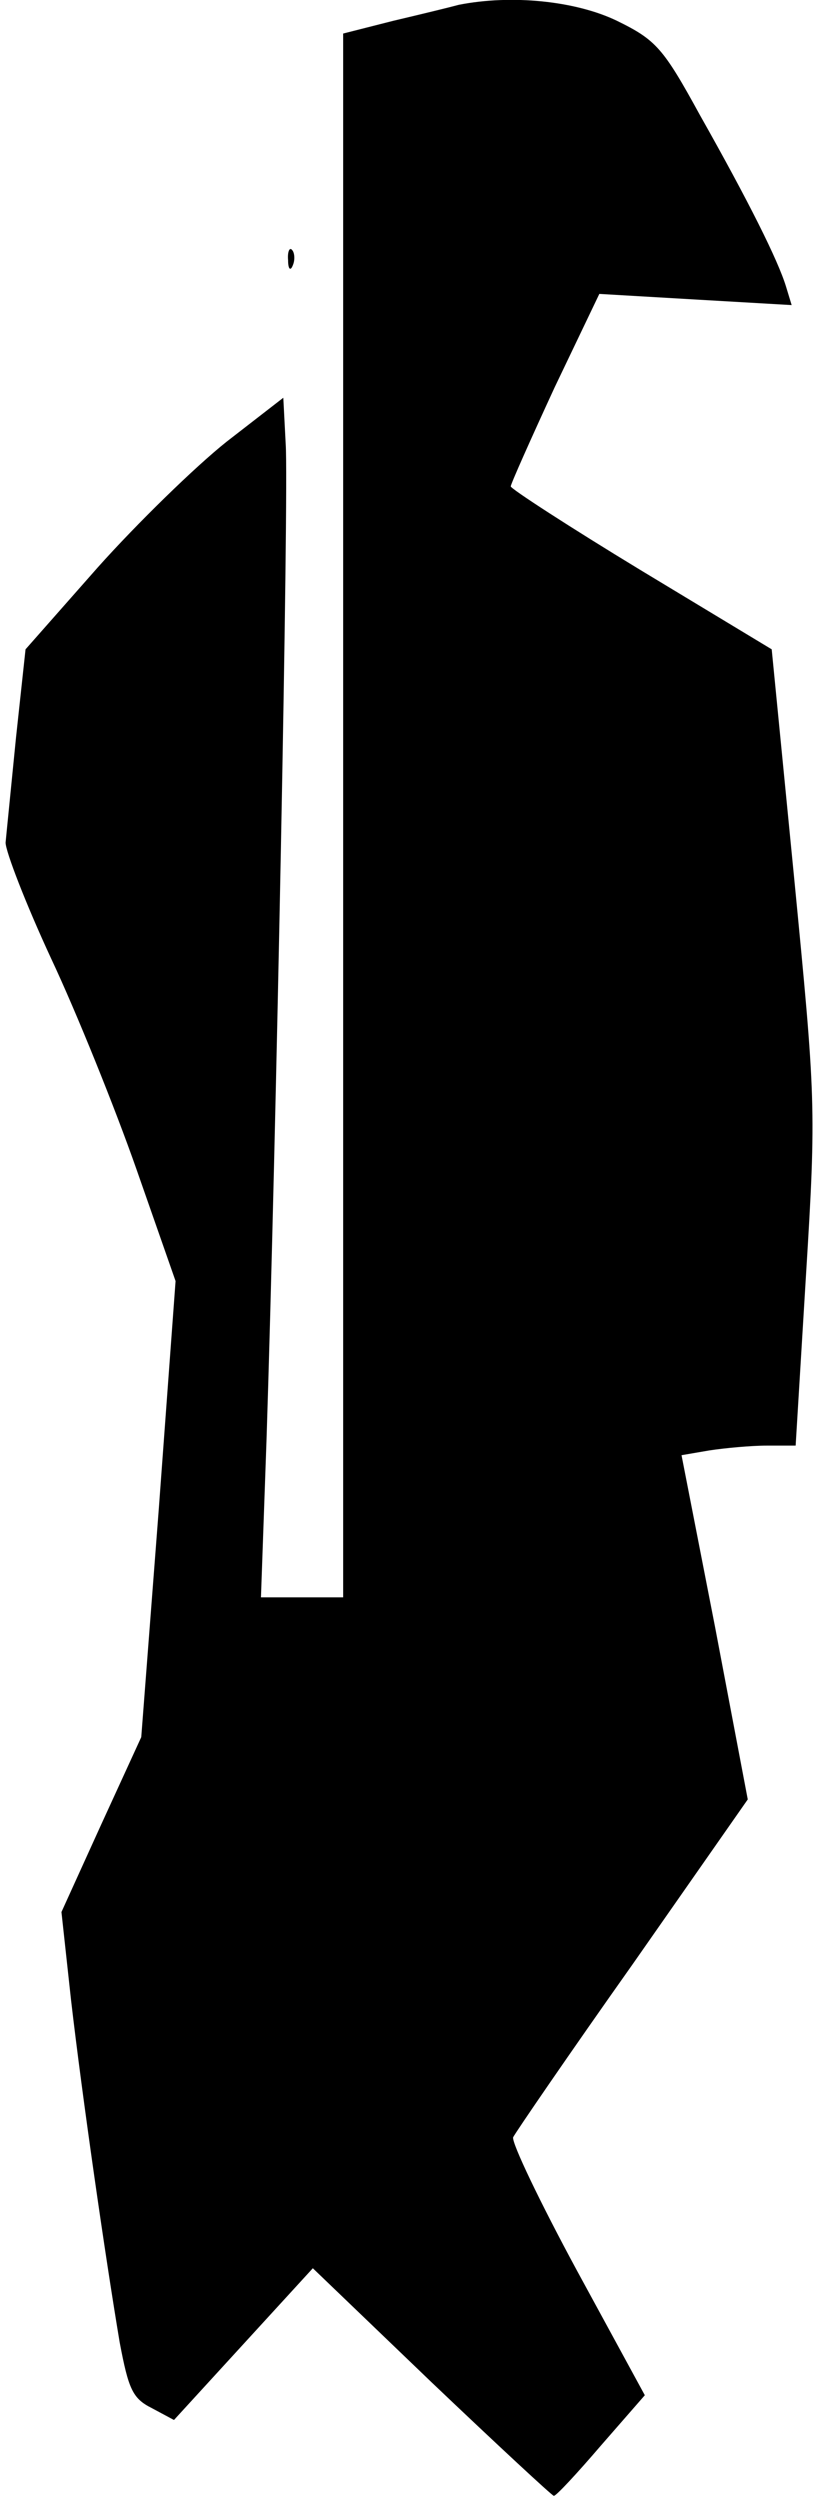 <?xml version="1.0" standalone="no"?>
<!DOCTYPE svg PUBLIC "-//W3C//DTD SVG 20010904//EN"
 "http://www.w3.org/TR/2001/REC-SVG-20010904/DTD/svg10.dtd">
<svg version="1.0" xmlns="http://www.w3.org/2000/svg"
 width="102pt" height="313pt" viewBox="0 0 102 313"
 preserveAspectRatio="xMidYMid meet">
<g transform="translate(0,313) scale(0.1,-0.1)"
fill="#000000" stroke="none">
<path fill="#000000" stroke="none" d="M575 3124 c-11 -3 -48 -12 -82 -20
l-63 -16 0 -979 0 -979 -51 0 -52 0 7 198 c12 371 28 1187 24 1246 l-3 58 -71
-55 c-39 -31 -112 -102 -162 -158 l-90 -102 -12 -111 c-6 -61 -12 -120 -13
-131 0 -11 25 -76 57 -145 32 -68 80 -187 107 -264 l49 -140 -21 -285 -22
-286 -50 -109 -50 -110 12 -110 c14 -121 43 -322 61 -429 11 -58 16 -70 40
-82 l28 -15 87 95 87 95 149 -143 c82 -78 151 -142 153 -142 3 0 29 28 59 63
l55 63 -85 156 c-46 85 -82 160 -80 167 3 6 70 104 150 217 l144 206 -41 216
-42 215 35 6 c20 3 52 6 72 6 l36 0 13 214 c13 210 12 220 -15 498 l-28 285
-164 99 c-89 54 -163 102 -163 105 0 3 25 59 55 124 l56 117 120 -7 121 -7 -7
23 c-10 33 -47 107 -108 215 -46 84 -55 94 -104 118 -52 25 -132 33 -198 20z"/>
<path fill="#000000" stroke="none" d="M361 2804 c0 -11 3 -14 6 -6 3 7 2 16
-1 19 -3 4 -6 -2 -5 -13z"/>
</g>
</svg>

